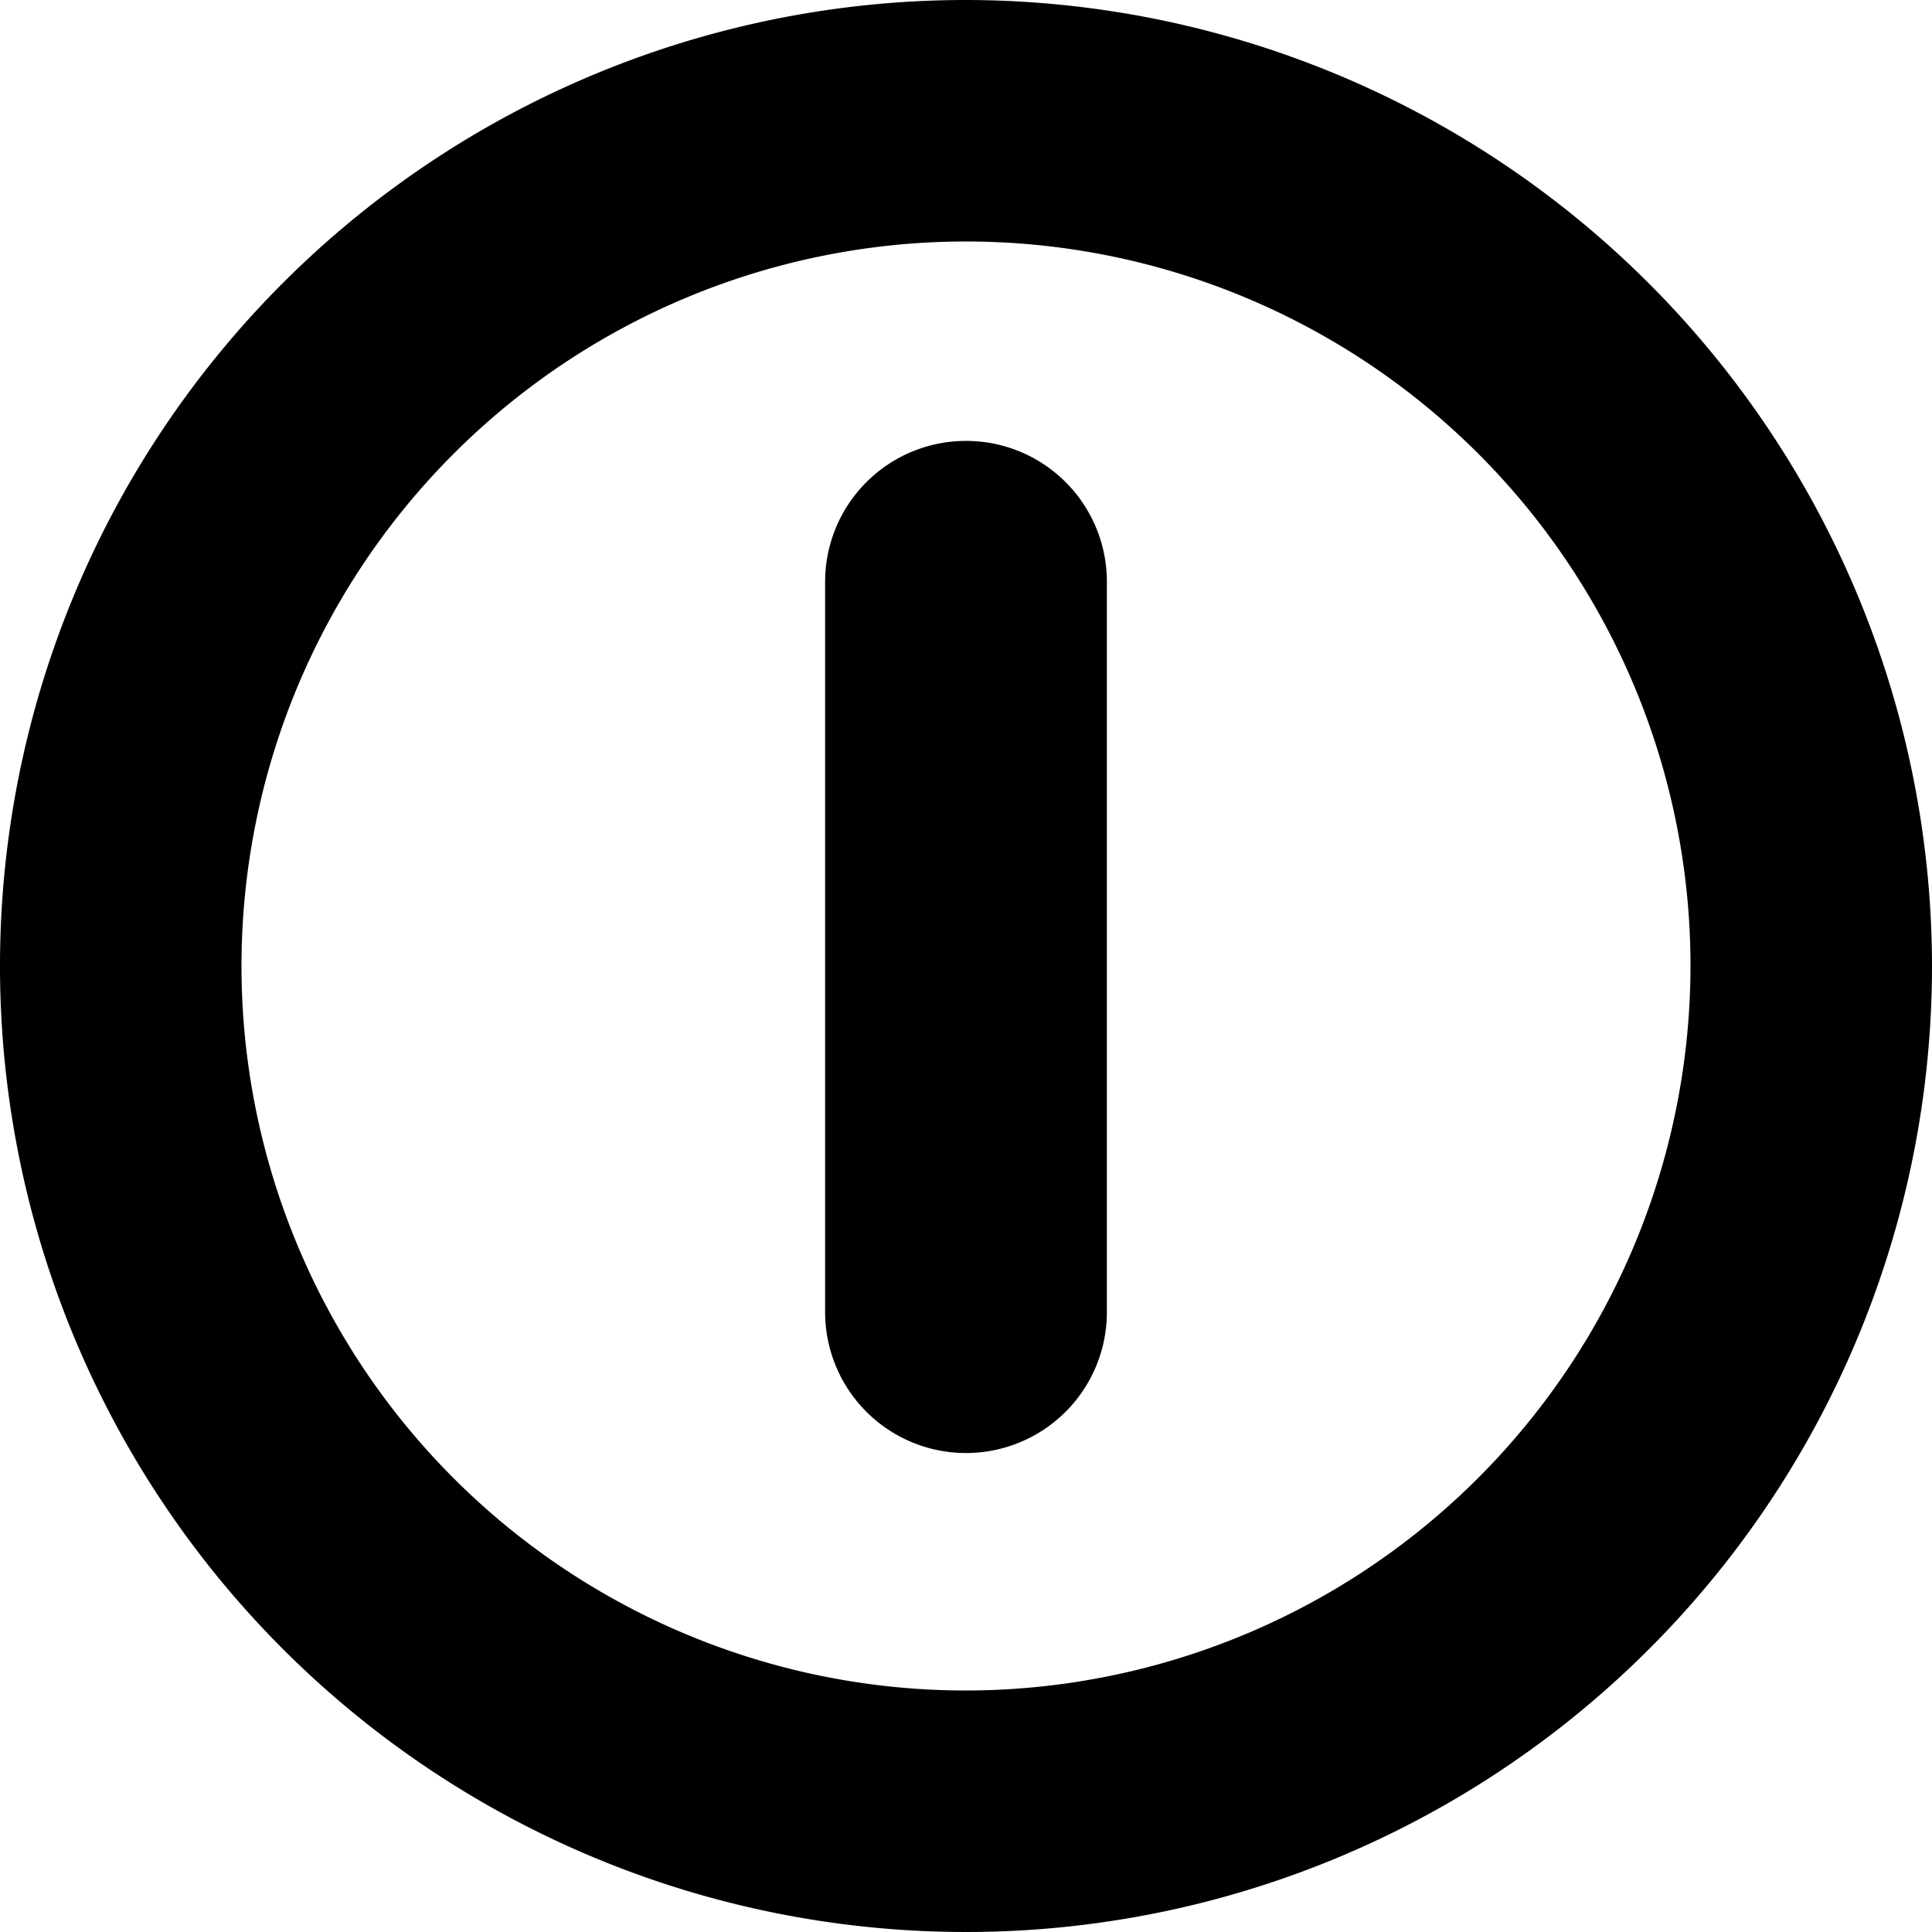 <svg xmlns="http://www.w3.org/2000/svg" viewBox="0 0 24 24"><title>power-button-1-alternate</title><path d="M12,0A12,12,0,1,0,24,12,12.014,12.014,0,0,0,12,0Zm0,21a9,9,0,1,1,9-9A9.01,9.01,0,0,1,12,21Z"/><path d="M12,5.477a1.75,1.75,0,0,0-1.75,1.75V16.3a1.75,1.75,0,0,0,3.5,0V7.227A1.749,1.749,0,0,0,12,5.477Z"/></svg>